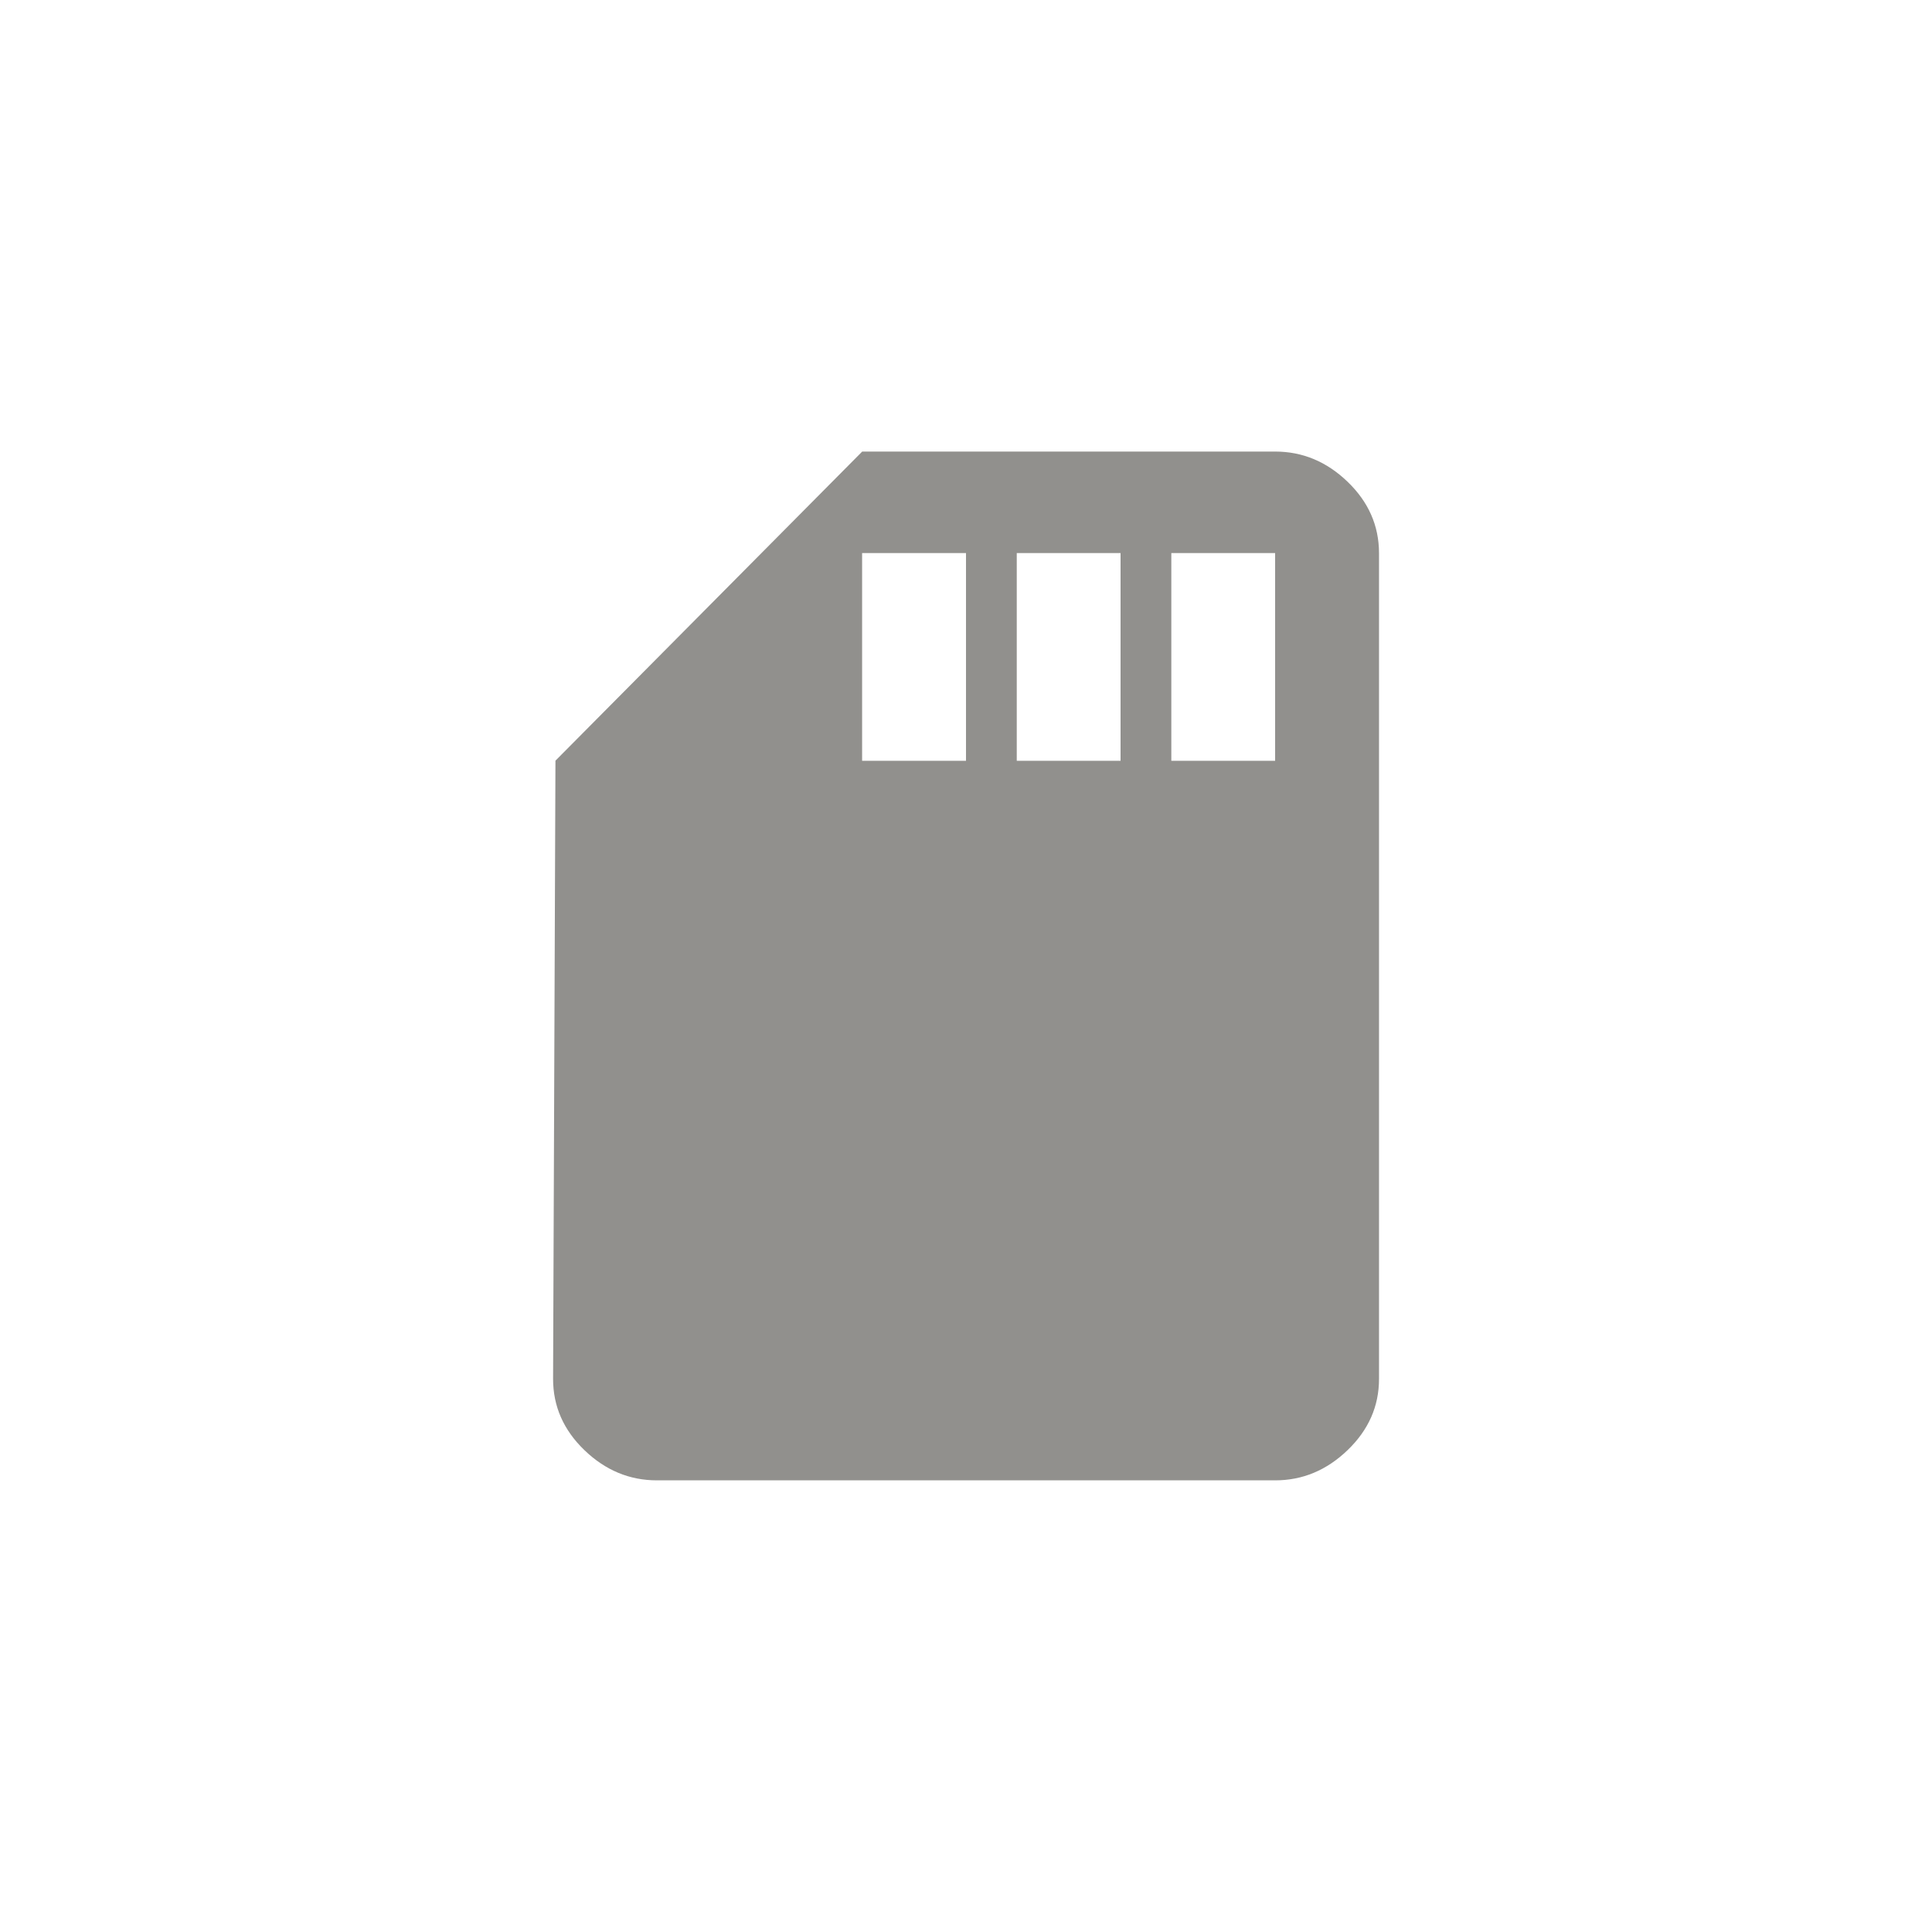 <!-- Generated by IcoMoon.io -->
<svg version="1.1" xmlns="http://www.w3.org/2000/svg" width="40" height="40" viewBox="0 0 40 40">
<title>mt-sd_storage</title>
<path fill="#91908d" d="M26.4 15.751v-4.3h-2.149v4.3h2.149zM23.2 15.751v-4.3h-2.149v4.3h2.149zM20 15.751v-4.3h-2.151v4.3h2.151zM26.4 9.349q0.851 0 1.5 0.625t0.651 1.475v17.1q0 0.849-0.651 1.475t-1.5 0.625h-12.8q-0.851 0-1.5-0.625t-0.649-1.475l0.049-12.8 6.351-6.4h8.549z"></path>
</svg>
